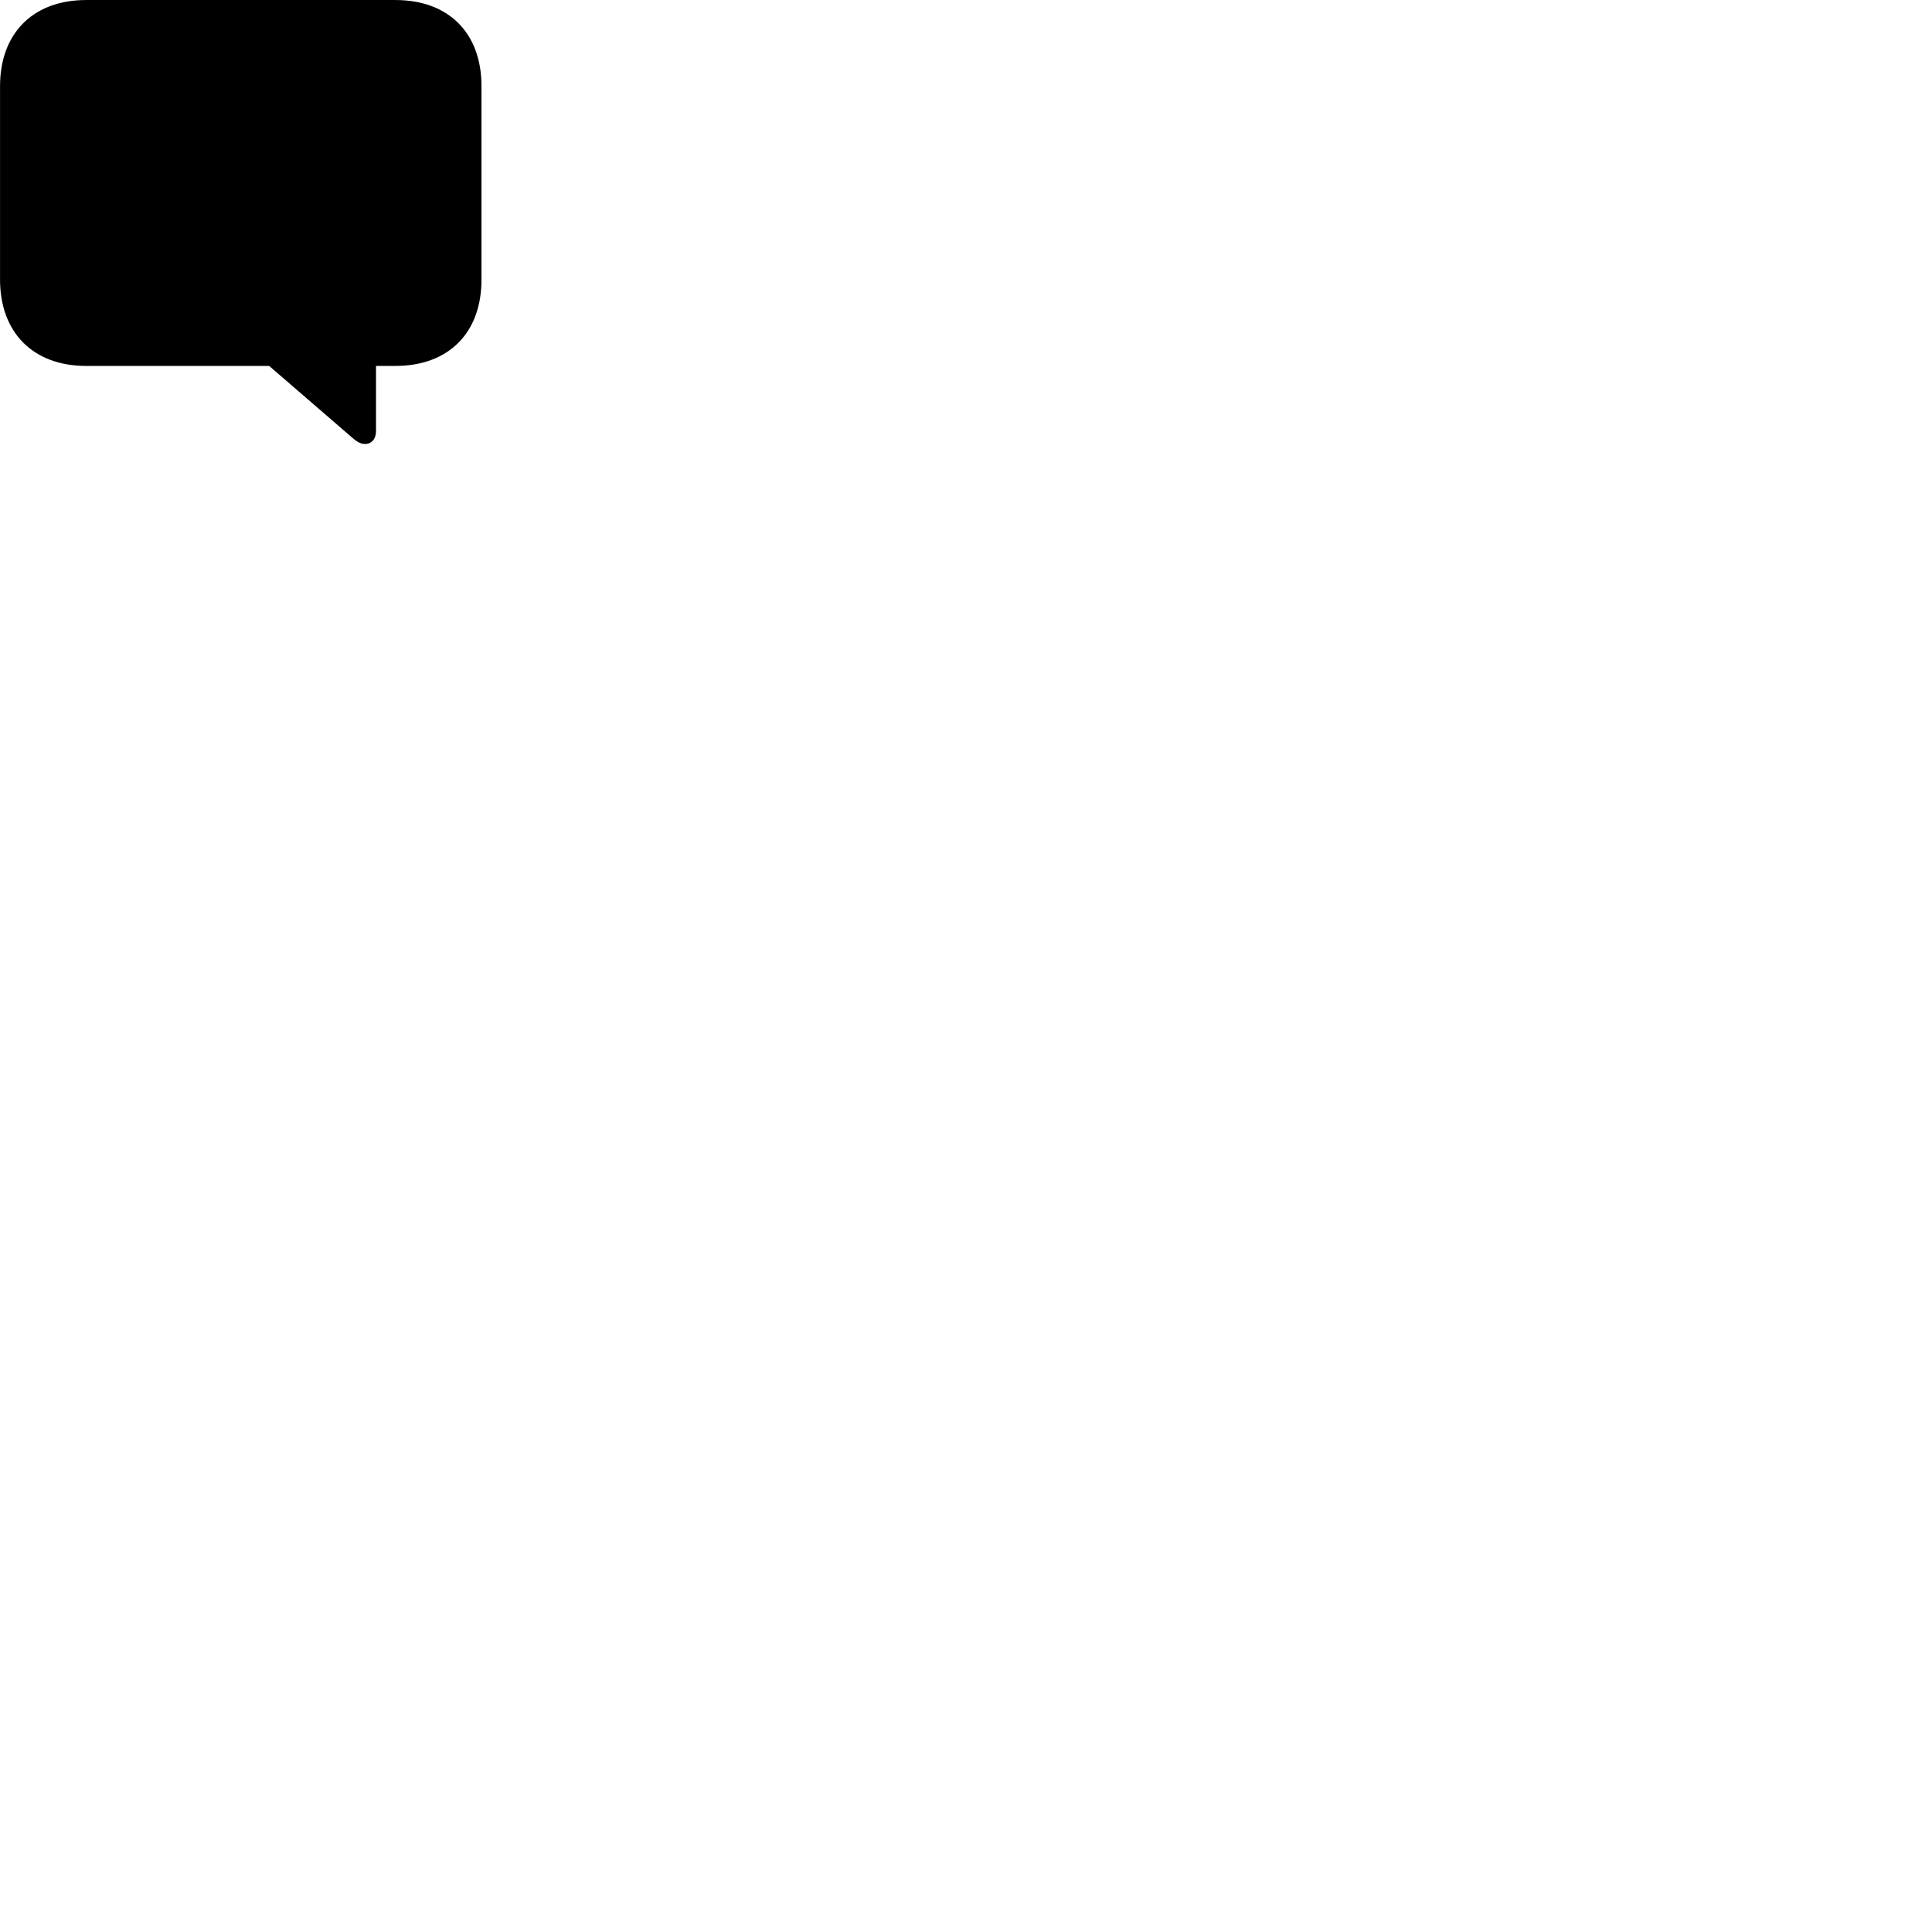 
        <svg xmlns="http://www.w3.org/2000/svg" viewBox="0 0 100 100">
            <path d="M18.892 22.98C19.232 22.98 19.462 22.721 19.462 22.32V18.941H20.462C23.222 18.941 24.922 17.23 24.922 14.47V4.46C24.922 1.71 23.222 0.001 20.462 0.001H4.462C1.702 0.001 0.002 1.73 0.002 4.46V14.47C0.002 17.201 1.702 18.941 4.462 18.941H13.932L18.192 22.62C18.432 22.831 18.632 22.98 18.892 22.98Z" />
        </svg>
    